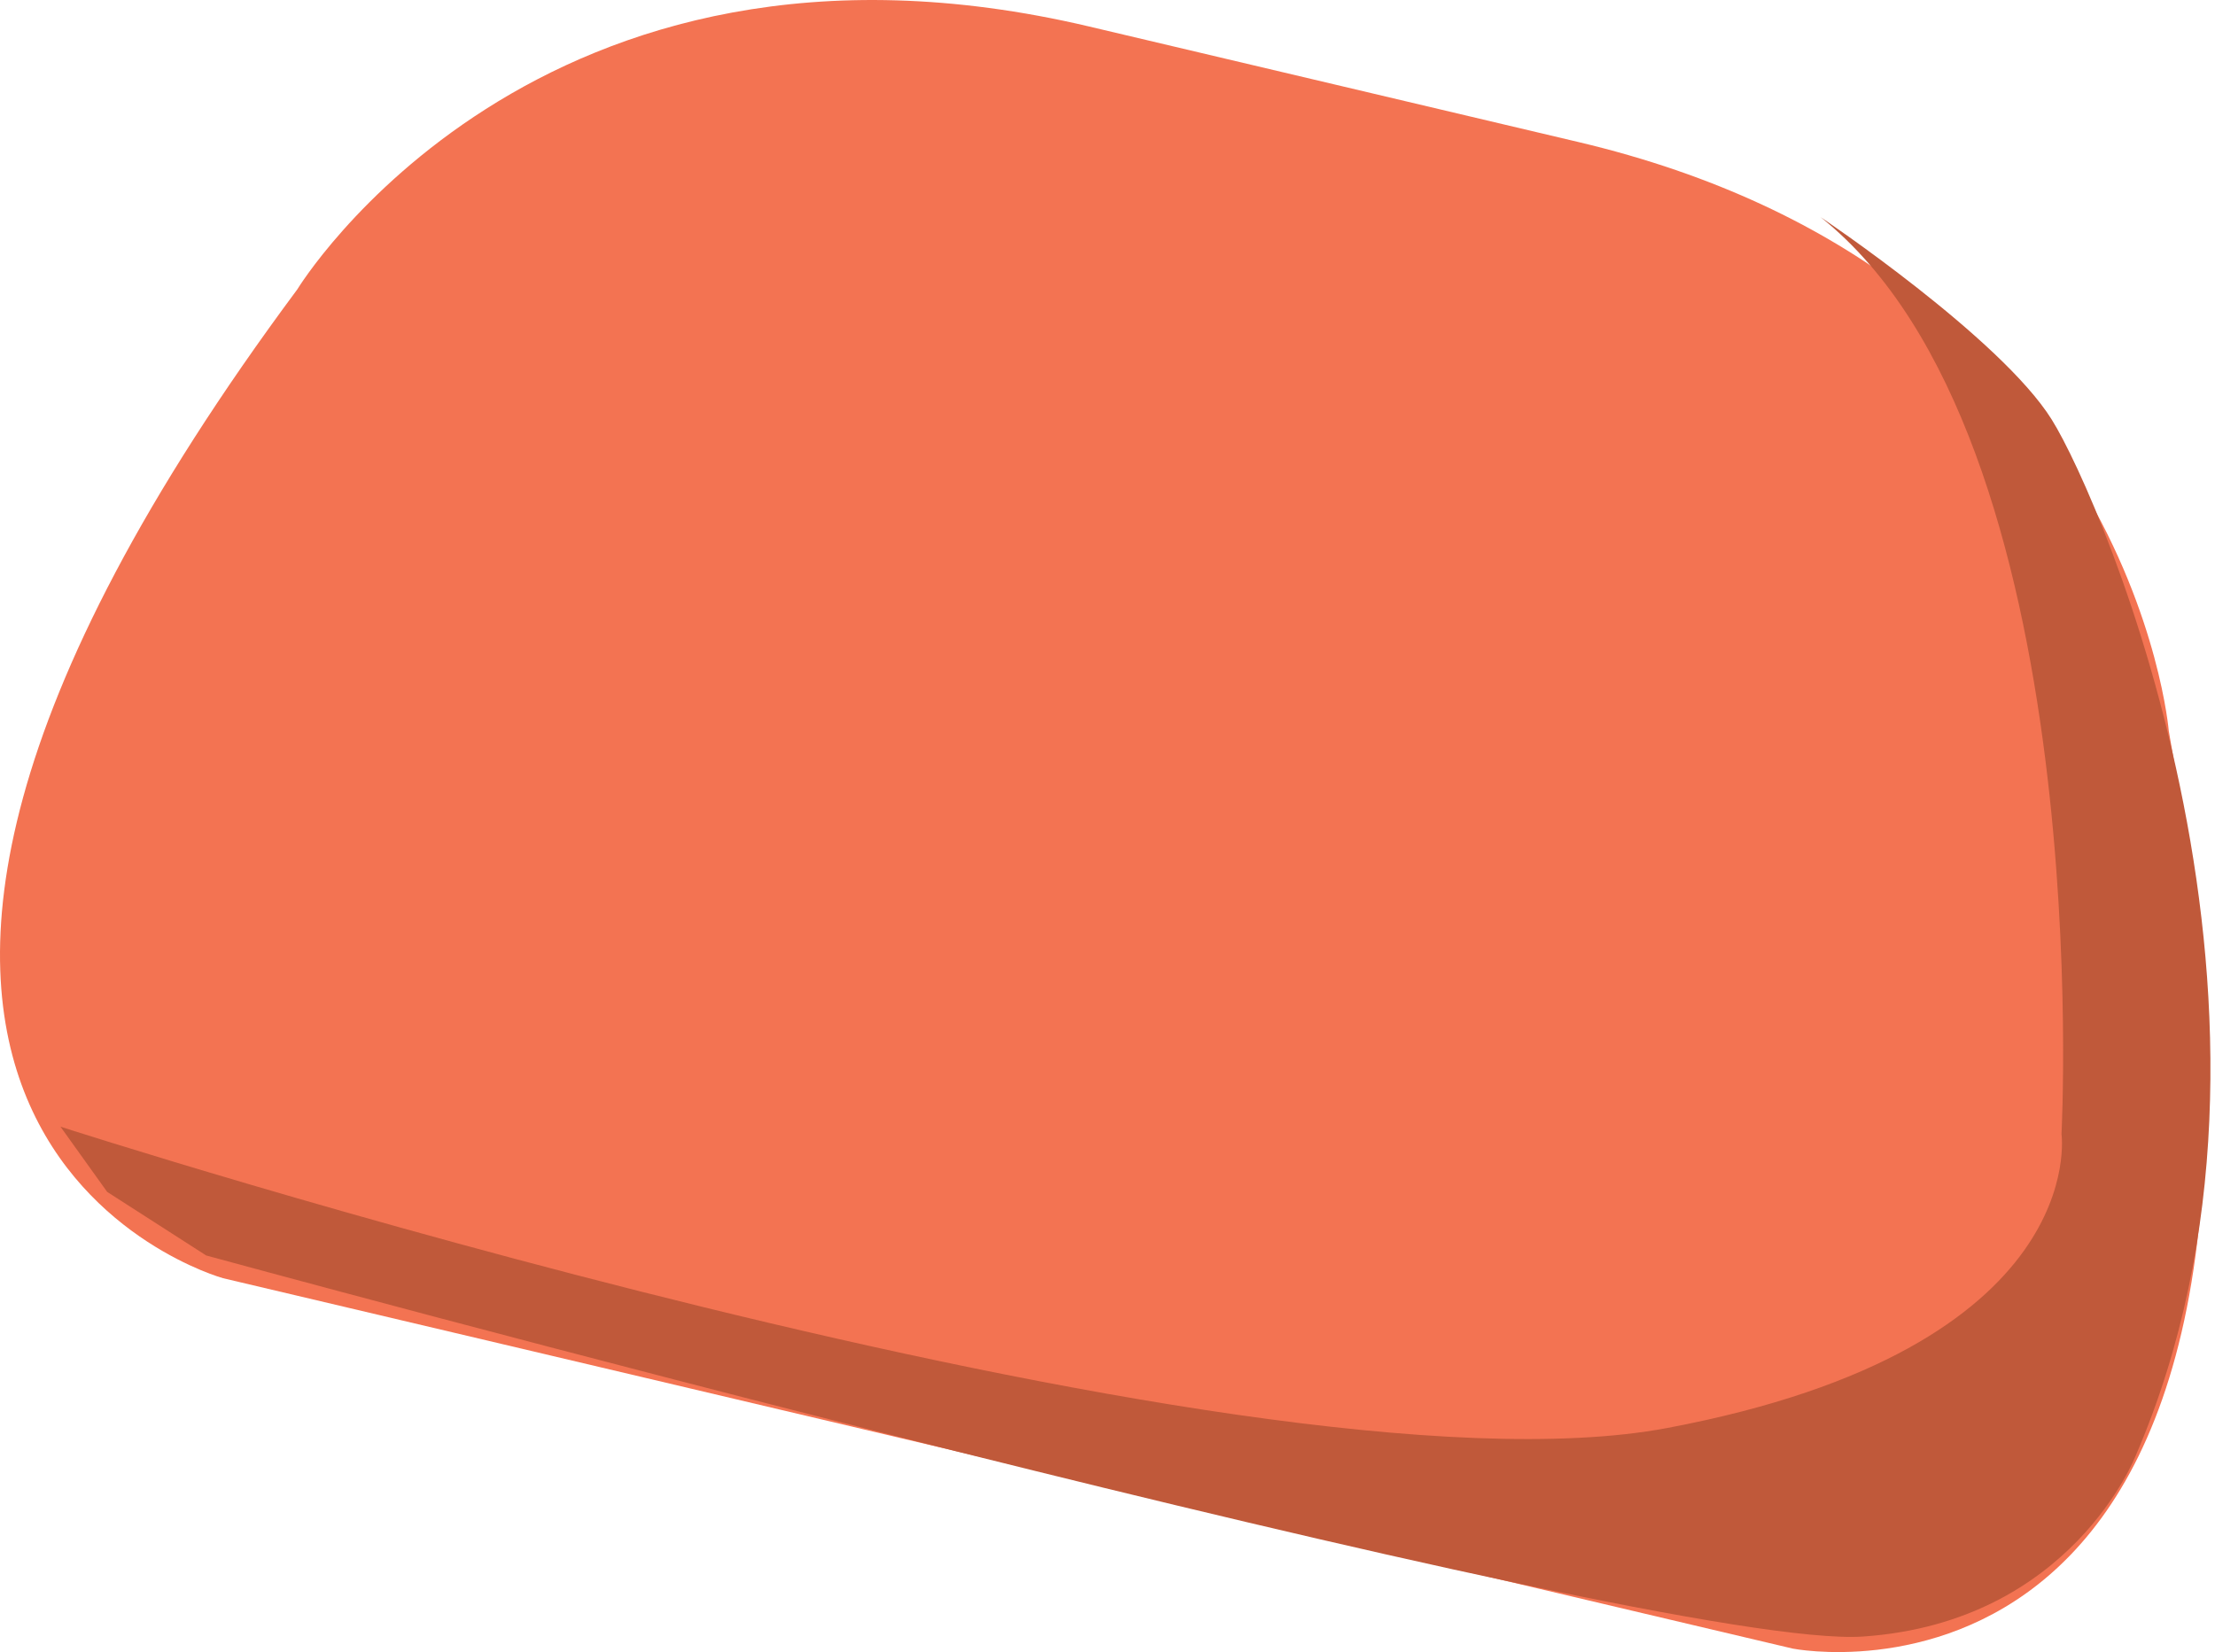 <svg width="63" height="47" viewBox="0 0 63 47" fill="none" xmlns="http://www.w3.org/2000/svg">
<path d="M37.935 2.397L30.982 0.755C15.25 -2.957 8.457 8.231 8.457 8.231C-9.249 32.074 6.345 36.364 6.345 36.364L28.669 41.633L50.994 46.902C50.994 46.902 66.86 50.039 61.686 20.797C61.686 20.797 60.613 7.75 44.882 4.038L37.935 2.397Z" fill="#F37352"/>
<path d="M1.72 32.053C1.72 32.053 35.325 42.902 47.416 40.626C59.507 38.349 58.634 32.263 58.634 32.263C58.634 32.263 59.684 12.473 51.782 6.177C51.782 6.177 56.904 9.611 58.356 11.936C59.812 14.262 66.104 28.966 60.747 41.407C60.747 41.407 58.922 46.15 52.992 46.558C47.063 46.967 5.864 35.717 5.864 35.717L3.048 33.908L1.72 32.053Z" fill="#C0593A"/>
</svg>
